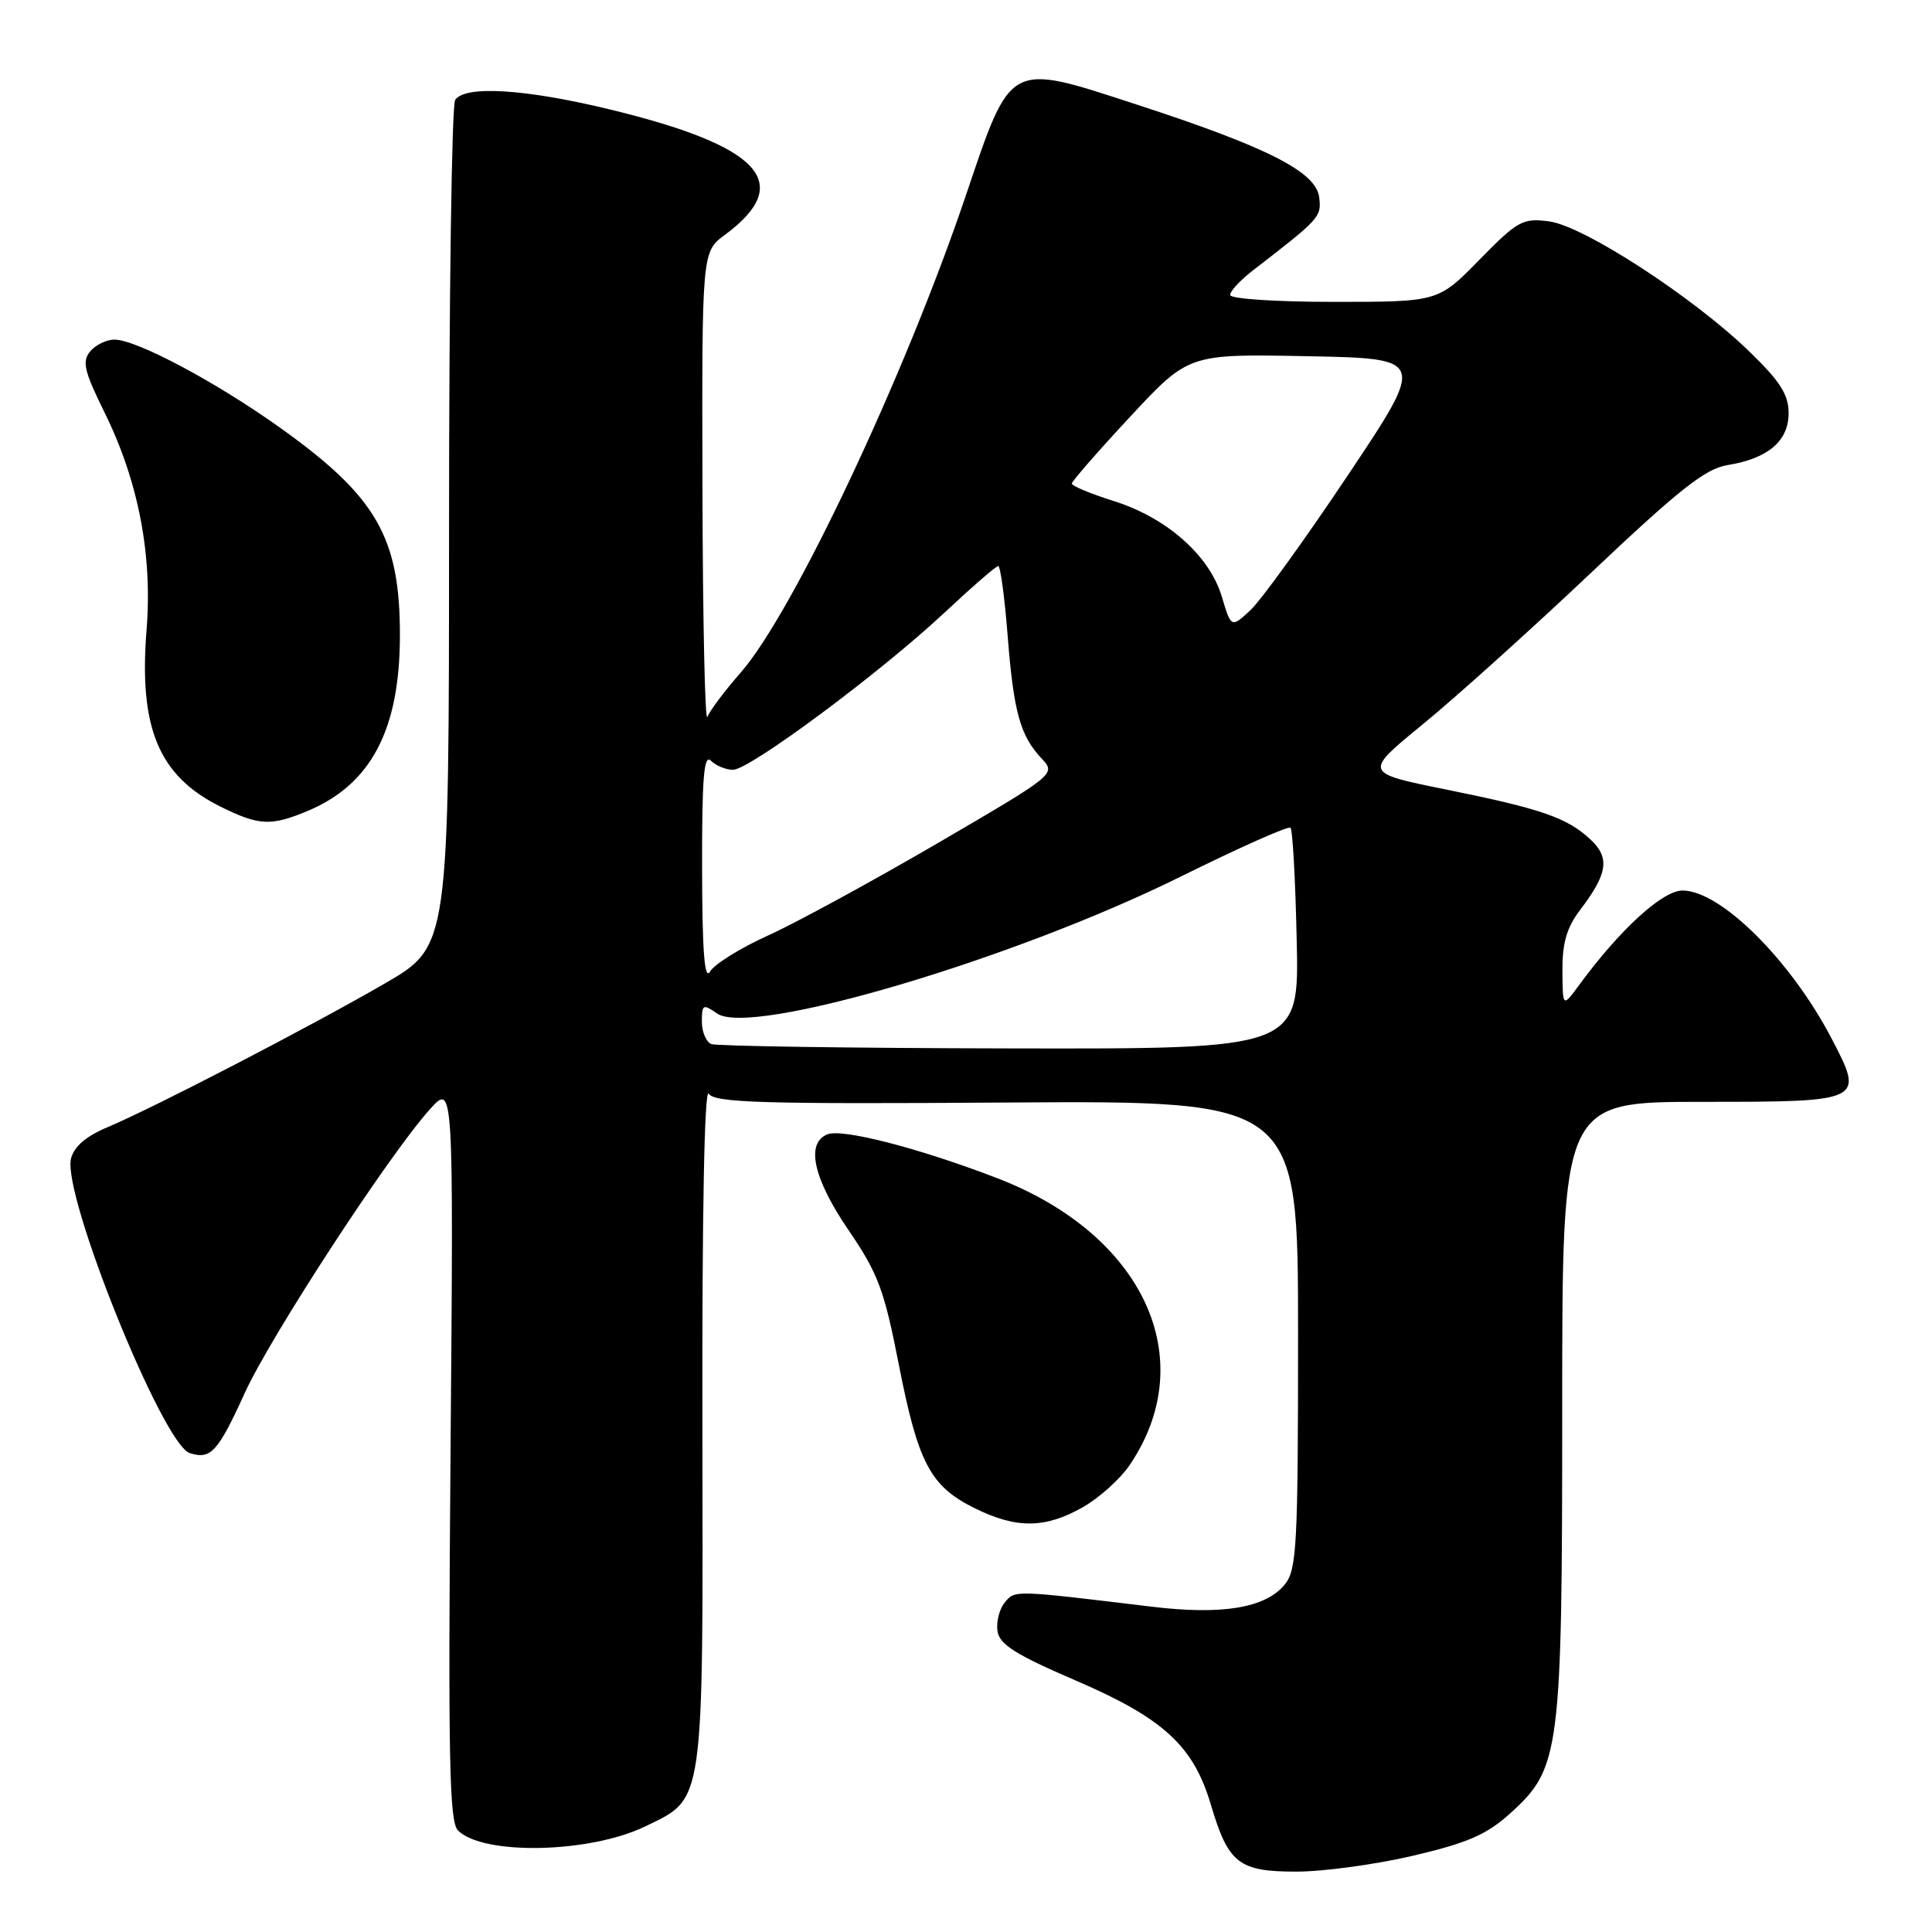 <?xml version="1.0" encoding="UTF-8" standalone="no"?>
<!DOCTYPE svg PUBLIC "-//W3C//DTD SVG 1.1//EN" "http://www.w3.org/Graphics/SVG/1.1/DTD/svg11.dtd" >
<svg xmlns="http://www.w3.org/2000/svg" xmlns:xlink="http://www.w3.org/1999/xlink" version="1.1" viewBox="0 0 256 256">
 <g >
 <path fill="currentColor"
d=" M 187.25 245.89 C 194.48 244.19 197.00 243.09 200.11 240.28 C 206.75 234.28 207.00 232.31 207.00 186.32 C 207.00 146.00 207.00 146.00 225.53 146.00 C 247.00 146.00 247.07 145.97 242.67 137.56 C 237.23 127.18 227.98 118.00 222.94 118.00 C 220.29 118.00 214.66 123.15 209.26 130.50 C 207.06 133.50 207.06 133.50 207.03 128.59 C 207.01 124.95 207.61 122.89 209.36 120.59 C 213.03 115.77 213.35 113.67 210.76 111.25 C 207.66 108.35 204.29 107.18 191.59 104.61 C 180.67 102.40 180.67 102.40 188.53 95.97 C 192.85 92.44 202.89 83.40 210.84 75.88 C 222.50 64.85 225.98 62.10 228.89 61.63 C 234.27 60.76 237.00 58.45 237.00 54.75 C 237.00 52.28 235.89 50.54 231.75 46.53 C 224.29 39.32 209.81 29.91 205.24 29.33 C 201.77 28.88 201.10 29.25 196.03 34.42 C 190.57 40.00 190.57 40.00 176.78 40.00 C 169.02 40.00 163.00 39.60 163.00 39.08 C 163.00 38.57 164.36 37.11 166.02 35.83 C 174.93 28.95 175.11 28.75 174.80 26.15 C 174.41 22.78 167.95 19.50 150.61 13.85 C 133.51 8.28 134.04 7.99 127.94 26.02 C 119.83 49.96 105.08 81.20 98.14 89.13 C 96.03 91.53 94.05 94.17 93.73 95.00 C 93.42 95.83 93.12 82.30 93.08 64.94 C 93.00 33.38 93.00 33.38 96.05 31.12 C 105.35 24.24 100.86 19.36 80.77 14.49 C 69.54 11.77 61.58 11.29 60.31 13.25 C 59.86 13.94 59.50 39.45 59.50 69.94 C 59.50 125.39 59.50 125.39 51.00 130.31 C 41.09 136.05 20.38 146.78 14.25 149.36 C 11.41 150.55 9.80 151.93 9.41 153.52 C 8.21 158.28 21.57 191.41 25.14 192.54 C 27.93 193.43 28.86 192.42 32.43 184.58 C 35.87 177.04 51.53 153.03 56.95 147.00 C 60.10 143.50 60.10 143.50 59.70 192.33 C 59.37 232.96 59.53 241.39 60.68 242.54 C 64.01 245.87 78.12 245.57 85.47 242.02 C 93.39 238.18 93.16 239.75 93.07 188.72 C 93.02 160.79 93.34 144.04 93.91 144.92 C 94.69 146.12 100.95 146.31 133.42 146.09 C 172.00 145.84 172.00 145.84 172.00 176.81 C 172.00 204.81 171.83 207.99 170.25 209.94 C 167.71 213.07 161.96 214.03 152.57 212.89 C 134.26 210.68 134.51 210.68 133.14 212.33 C 132.43 213.19 131.99 214.89 132.17 216.12 C 132.43 217.90 134.54 219.23 142.50 222.66 C 154.13 227.66 158.13 231.32 160.43 239.08 C 162.76 246.93 164.12 248.00 171.78 248.00 C 175.34 248.00 182.30 247.05 187.25 245.89 Z  M 143.47 199.72 C 145.65 198.48 148.47 195.95 149.72 194.08 C 159.17 180.07 151.54 163.59 132.15 156.12 C 121.86 152.16 111.68 149.52 109.66 150.30 C 106.72 151.43 107.75 156.14 112.44 163.01 C 116.34 168.72 117.16 170.91 119.08 180.72 C 121.65 193.87 123.26 196.93 129.14 199.84 C 134.68 202.58 138.47 202.55 143.47 199.72 Z  M 40.75 107.46 C 49.16 103.95 52.98 96.70 52.99 84.22 C 53.01 71.23 49.91 65.84 37.26 56.78 C 28.68 50.64 18.10 45.00 15.15 45.00 C 14.10 45.00 12.66 45.71 11.94 46.57 C 10.85 47.89 11.15 49.18 13.85 54.65 C 18.34 63.75 20.22 73.51 19.42 83.48 C 18.38 96.48 21.04 102.83 29.23 106.89 C 34.32 109.41 35.90 109.49 40.75 107.46 Z  M 94.25 138.34 C 93.56 138.06 93.00 136.72 93.00 135.36 C 93.00 133.08 93.16 133.00 95.01 134.29 C 99.48 137.43 134.27 127.15 156.54 116.11 C 164.22 112.31 170.72 109.41 171.00 109.68 C 171.28 109.94 171.65 116.65 171.82 124.58 C 172.15 139.00 172.15 139.00 133.82 138.92 C 112.75 138.88 94.94 138.62 94.25 138.34 Z  M 93.03 115.05 C 93.01 103.03 93.27 99.87 94.20 100.80 C 94.86 101.46 96.18 102.00 97.13 102.00 C 99.34 102.00 116.62 89.16 125.17 81.16 C 128.79 77.77 131.99 75.00 132.27 75.00 C 132.56 75.00 133.12 79.16 133.52 84.25 C 134.32 94.40 135.17 97.47 138.04 100.53 C 139.93 102.56 139.88 102.60 124.22 111.74 C 115.57 116.78 105.49 122.27 101.81 123.94 C 98.13 125.60 94.66 127.76 94.09 128.73 C 93.35 130.00 93.05 126.13 93.03 115.05 Z  M 161.90 79.07 C 160.27 73.61 154.62 68.61 147.58 66.39 C 144.51 65.43 142.01 64.38 142.02 64.07 C 142.04 63.76 145.52 59.76 149.77 55.20 C 157.50 46.89 157.50 46.89 173.22 47.20 C 188.94 47.50 188.94 47.50 178.58 63.00 C 172.88 71.53 167.08 79.56 165.68 80.86 C 163.14 83.21 163.14 83.21 161.90 79.07 Z "/>
</g>
</svg>